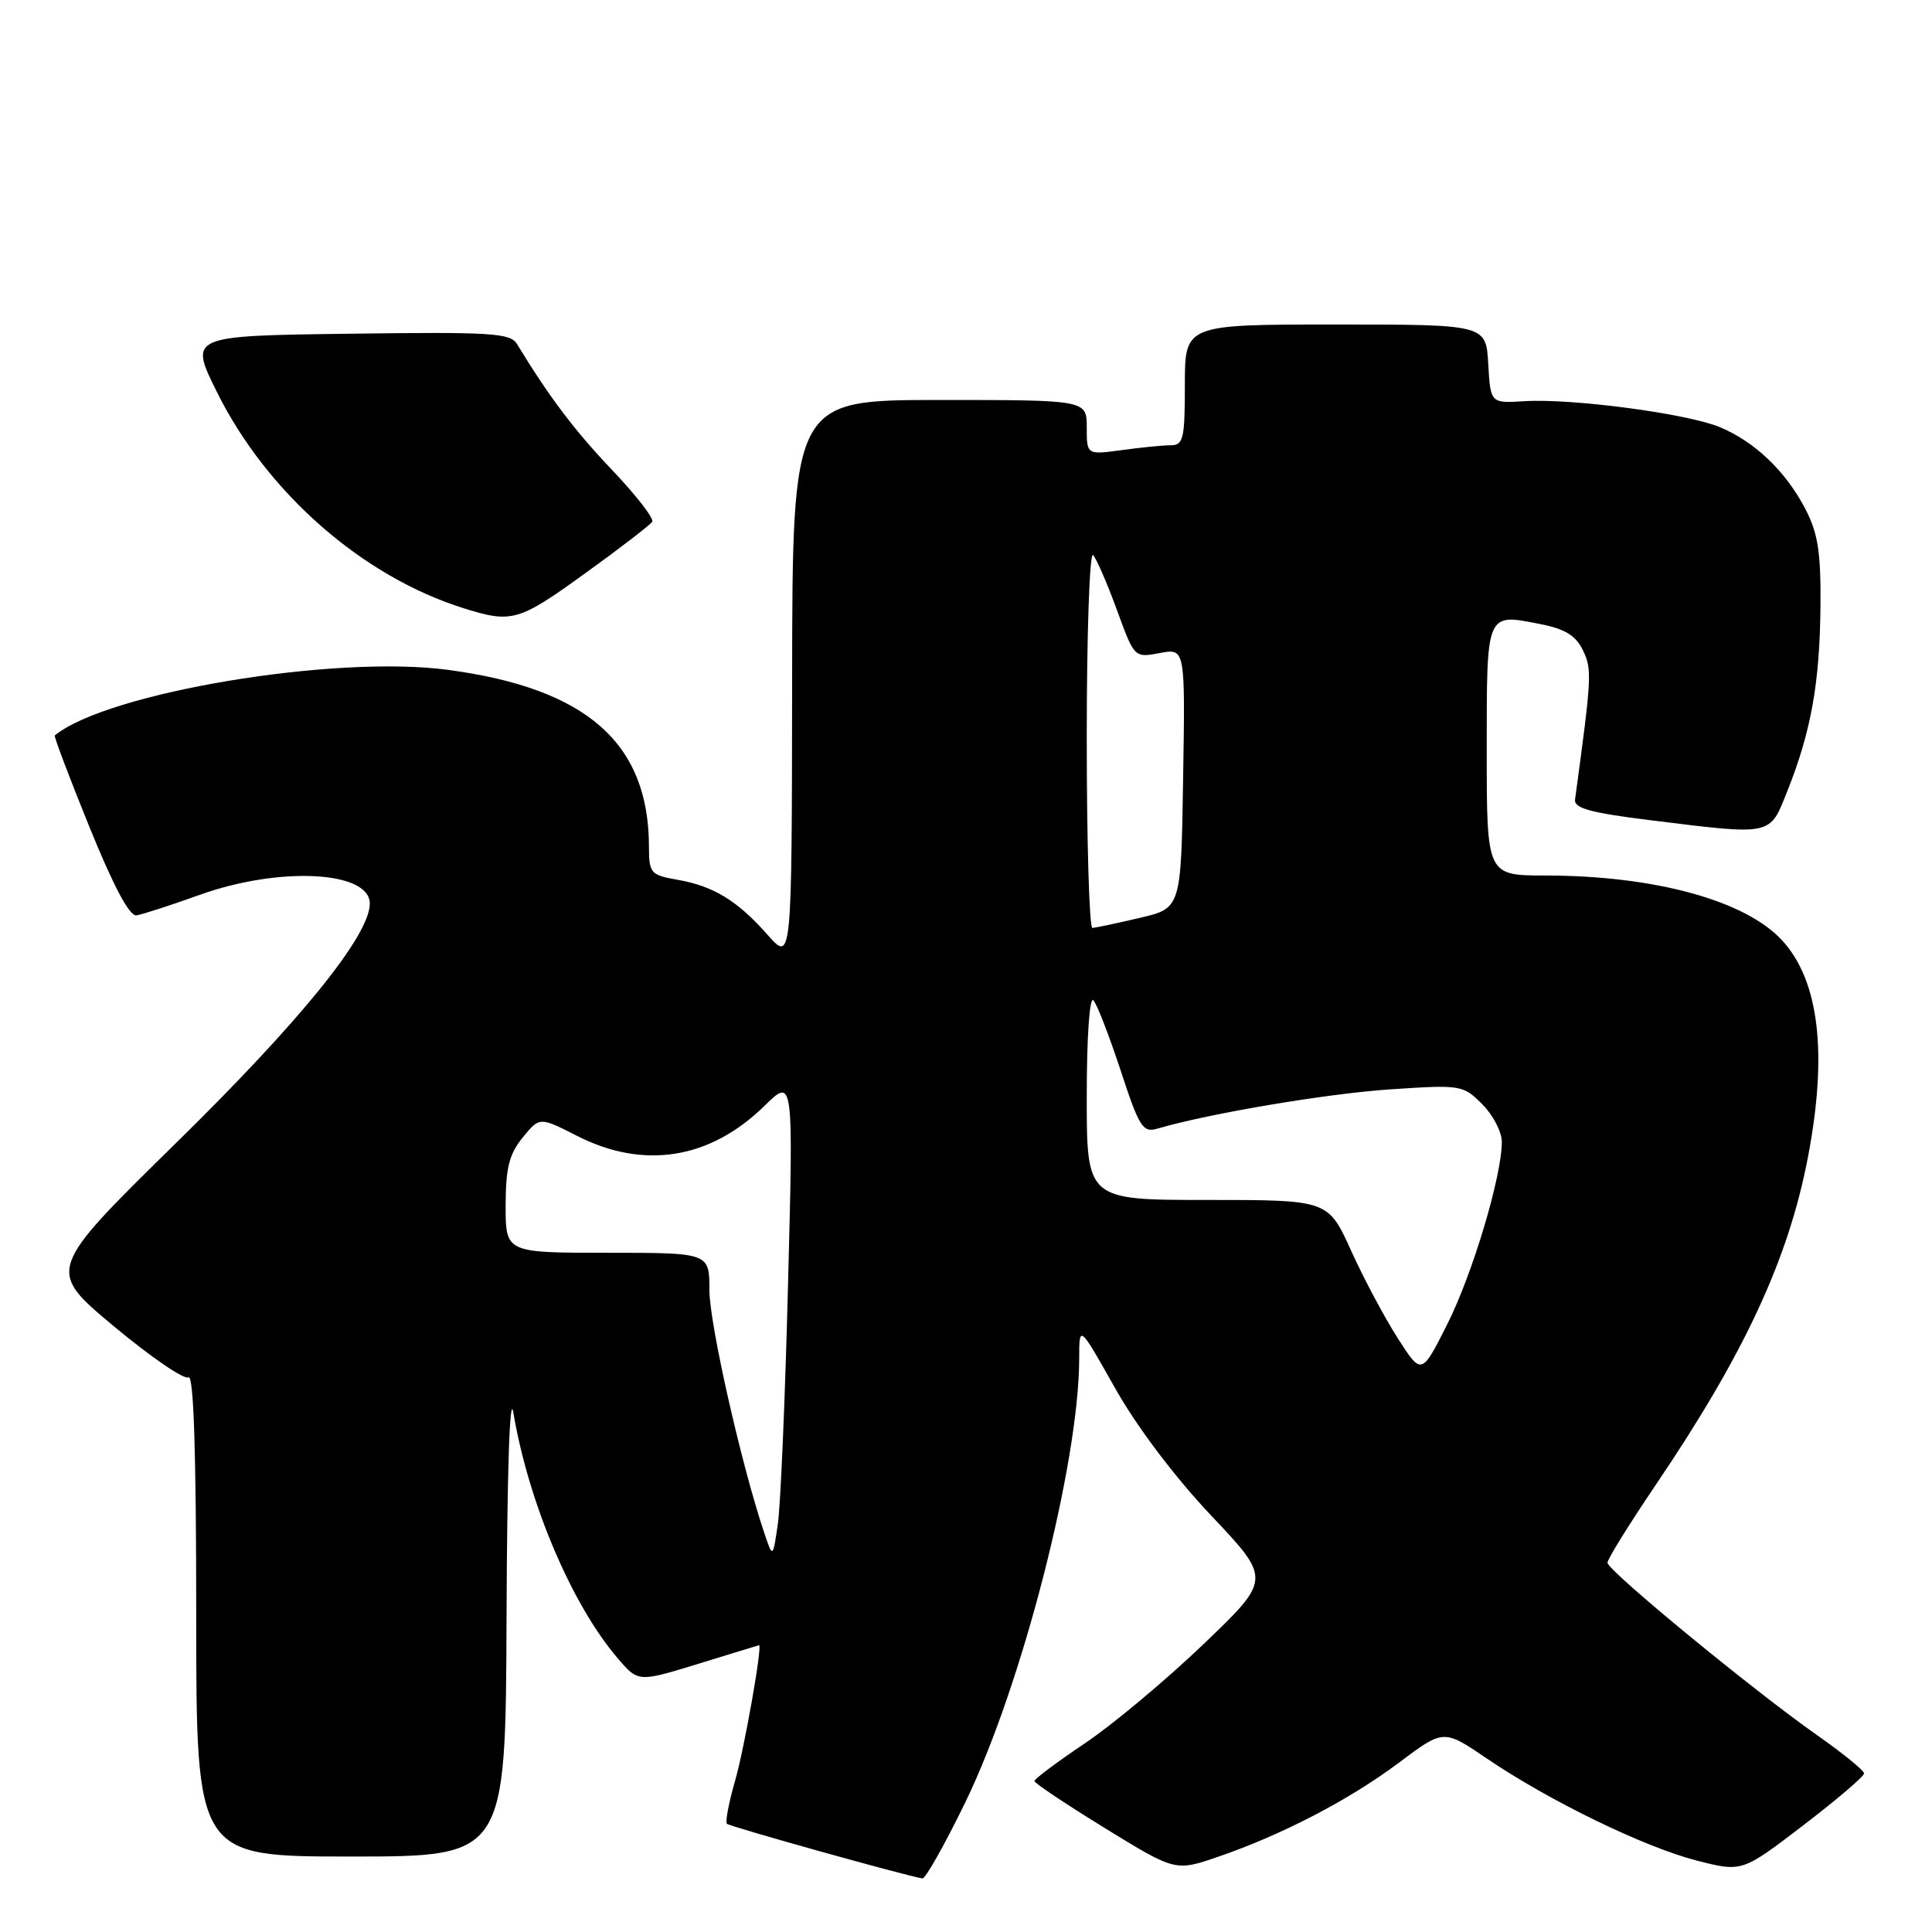 <?xml version="1.0" encoding="UTF-8" standalone="no"?>
<!DOCTYPE svg PUBLIC "-//W3C//DTD SVG 1.1//EN" "http://www.w3.org/Graphics/SVG/1.1/DTD/svg11.dtd" >
<svg xmlns="http://www.w3.org/2000/svg" xmlns:xlink="http://www.w3.org/1999/xlink" version="1.1" viewBox="0 0 256 256">
 <g >
 <path fill="currentColor"
d=" M 127.94 238.75 C 135.44 223.29 142.98 193.86 143.00 180.00 C 143.00 175.50 143.00 175.50 147.75 183.93 C 150.64 189.06 155.63 195.68 160.48 200.81 C 168.46 209.25 168.46 209.25 159.45 217.88 C 154.49 222.62 147.43 228.53 143.75 231.00 C 140.07 233.47 137.07 235.72 137.07 236.00 C 137.07 236.28 141.28 239.08 146.41 242.24 C 155.75 247.98 155.75 247.98 161.44 246.02 C 169.96 243.09 178.80 238.48 185.40 233.54 C 191.29 229.12 191.29 229.12 197.01 233.01 C 205.30 238.64 217.88 244.75 224.81 246.53 C 230.83 248.07 230.83 248.07 238.92 241.88 C 243.36 238.48 247.00 235.38 247.00 234.99 C 247.00 234.61 244.26 232.37 240.90 230.01 C 232.34 224.01 213.00 208.10 213.00 207.07 C 213.00 206.59 215.85 202.00 219.33 196.85 C 231.14 179.41 236.97 166.87 239.56 153.34 C 242.18 139.65 241.06 130.04 236.21 124.68 C 231.39 119.35 219.33 116.02 204.75 116.01 C 197.00 116.00 197.00 116.00 197.00 99.47 C 197.00 80.94 196.86 81.26 204.17 82.71 C 207.39 83.34 208.82 84.23 209.75 86.18 C 210.97 88.71 210.92 89.63 208.70 105.96 C 208.55 107.09 210.78 107.70 218.50 108.66 C 235.04 110.70 234.44 110.83 236.86 104.75 C 239.96 96.96 241.12 90.54 241.22 80.50 C 241.29 73.25 240.91 70.72 239.25 67.50 C 236.66 62.49 232.56 58.55 227.89 56.60 C 223.58 54.80 208.30 52.77 202.00 53.16 C 197.50 53.44 197.50 53.44 197.20 48.22 C 196.90 43.00 196.90 43.00 176.95 43.00 C 157.00 43.00 157.00 43.00 157.00 51.00 C 157.00 58.13 156.80 59.00 155.14 59.00 C 154.12 59.00 151.19 59.29 148.64 59.64 C 144.00 60.27 144.00 60.27 144.00 56.64 C 144.00 53.00 144.00 53.00 124.50 53.00 C 105.00 53.00 105.00 53.00 104.96 90.25 C 104.92 127.50 104.92 127.50 101.71 123.87 C 97.70 119.33 94.55 117.41 89.75 116.57 C 86.21 115.95 86.00 115.70 85.99 112.20 C 85.97 98.45 77.75 91.22 59.37 88.76 C 44.31 86.74 14.20 91.77 7.26 97.45 C 7.12 97.56 9.19 103.02 11.85 109.58 C 15.05 117.46 17.16 121.43 18.09 121.29 C 18.87 121.17 22.65 119.94 26.50 118.56 C 37.06 114.78 49.00 115.40 49.00 119.73 C 49.00 123.93 39.87 135.22 23.38 151.40 C 6.17 168.29 6.17 168.29 15.06 175.72 C 19.96 179.80 24.42 182.86 24.98 182.51 C 25.66 182.09 26.00 192.44 26.00 213.94 C 26.00 246.00 26.00 246.00 46.50 246.00 C 67.00 246.00 67.00 246.00 67.12 214.25 C 67.19 195.09 67.55 184.35 68.02 187.17 C 70.04 199.15 75.76 212.61 81.83 219.71 C 84.57 222.91 84.57 222.91 92.54 220.46 C 96.92 219.11 100.54 218.00 100.58 218.00 C 101.05 218.00 98.62 231.73 97.43 235.86 C 96.58 238.80 96.08 241.41 96.32 241.66 C 96.71 242.04 120.25 248.62 122.23 248.90 C 122.63 248.95 125.20 244.39 127.94 238.75 Z  M 77.56 75.95 C 82.17 72.63 86.15 69.56 86.42 69.13 C 86.68 68.71 84.29 65.62 81.10 62.27 C 76.11 57.02 72.79 52.63 68.50 45.58 C 67.61 44.12 65.09 43.97 46.27 44.22 C 25.04 44.50 25.04 44.50 28.77 52.00 C 35.41 65.34 48.05 76.40 61.45 80.60 C 67.84 82.60 68.70 82.35 77.56 75.95 Z  M 101.23 203.00 C 98.19 193.93 94.00 175.36 94.00 170.93 C 94.00 166.00 94.00 166.00 80.50 166.00 C 67.00 166.00 67.00 166.00 67.00 159.75 C 67.01 154.76 67.46 152.94 69.25 150.74 C 71.50 147.98 71.50 147.98 76.42 150.49 C 85.29 155.02 94.09 153.61 101.31 146.52 C 105.13 142.78 105.13 142.78 104.42 170.14 C 104.04 185.19 103.43 199.53 103.06 202.00 C 102.40 206.50 102.40 206.50 101.23 203.00 Z  M 185.22 177.34 C 183.49 174.64 180.70 169.42 179.03 165.72 C 175.98 159.00 175.98 159.00 159.99 159.00 C 144.00 159.00 144.00 159.00 144.00 145.30 C 144.00 137.41 144.37 132.00 144.88 132.55 C 145.36 133.07 146.98 137.25 148.49 141.84 C 150.96 149.38 151.43 150.11 153.36 149.55 C 160.21 147.54 175.82 144.91 184.15 144.35 C 193.60 143.72 193.85 143.76 196.40 146.31 C 197.83 147.74 199.00 149.98 199.00 151.29 C 199.00 155.86 195.12 168.82 191.75 175.51 C 188.36 182.23 188.36 182.23 185.22 177.34 Z  M 144.00 97.80 C 144.00 83.94 144.38 73.03 144.84 73.55 C 145.31 74.07 146.73 77.35 148.00 80.83 C 150.31 87.17 150.31 87.17 153.68 86.53 C 157.05 85.90 157.05 85.90 156.77 103.13 C 156.50 120.35 156.50 120.35 151.00 121.63 C 147.97 122.34 145.16 122.93 144.75 122.96 C 144.34 122.98 144.00 111.66 144.00 97.80 Z "/>
</g>
</svg>